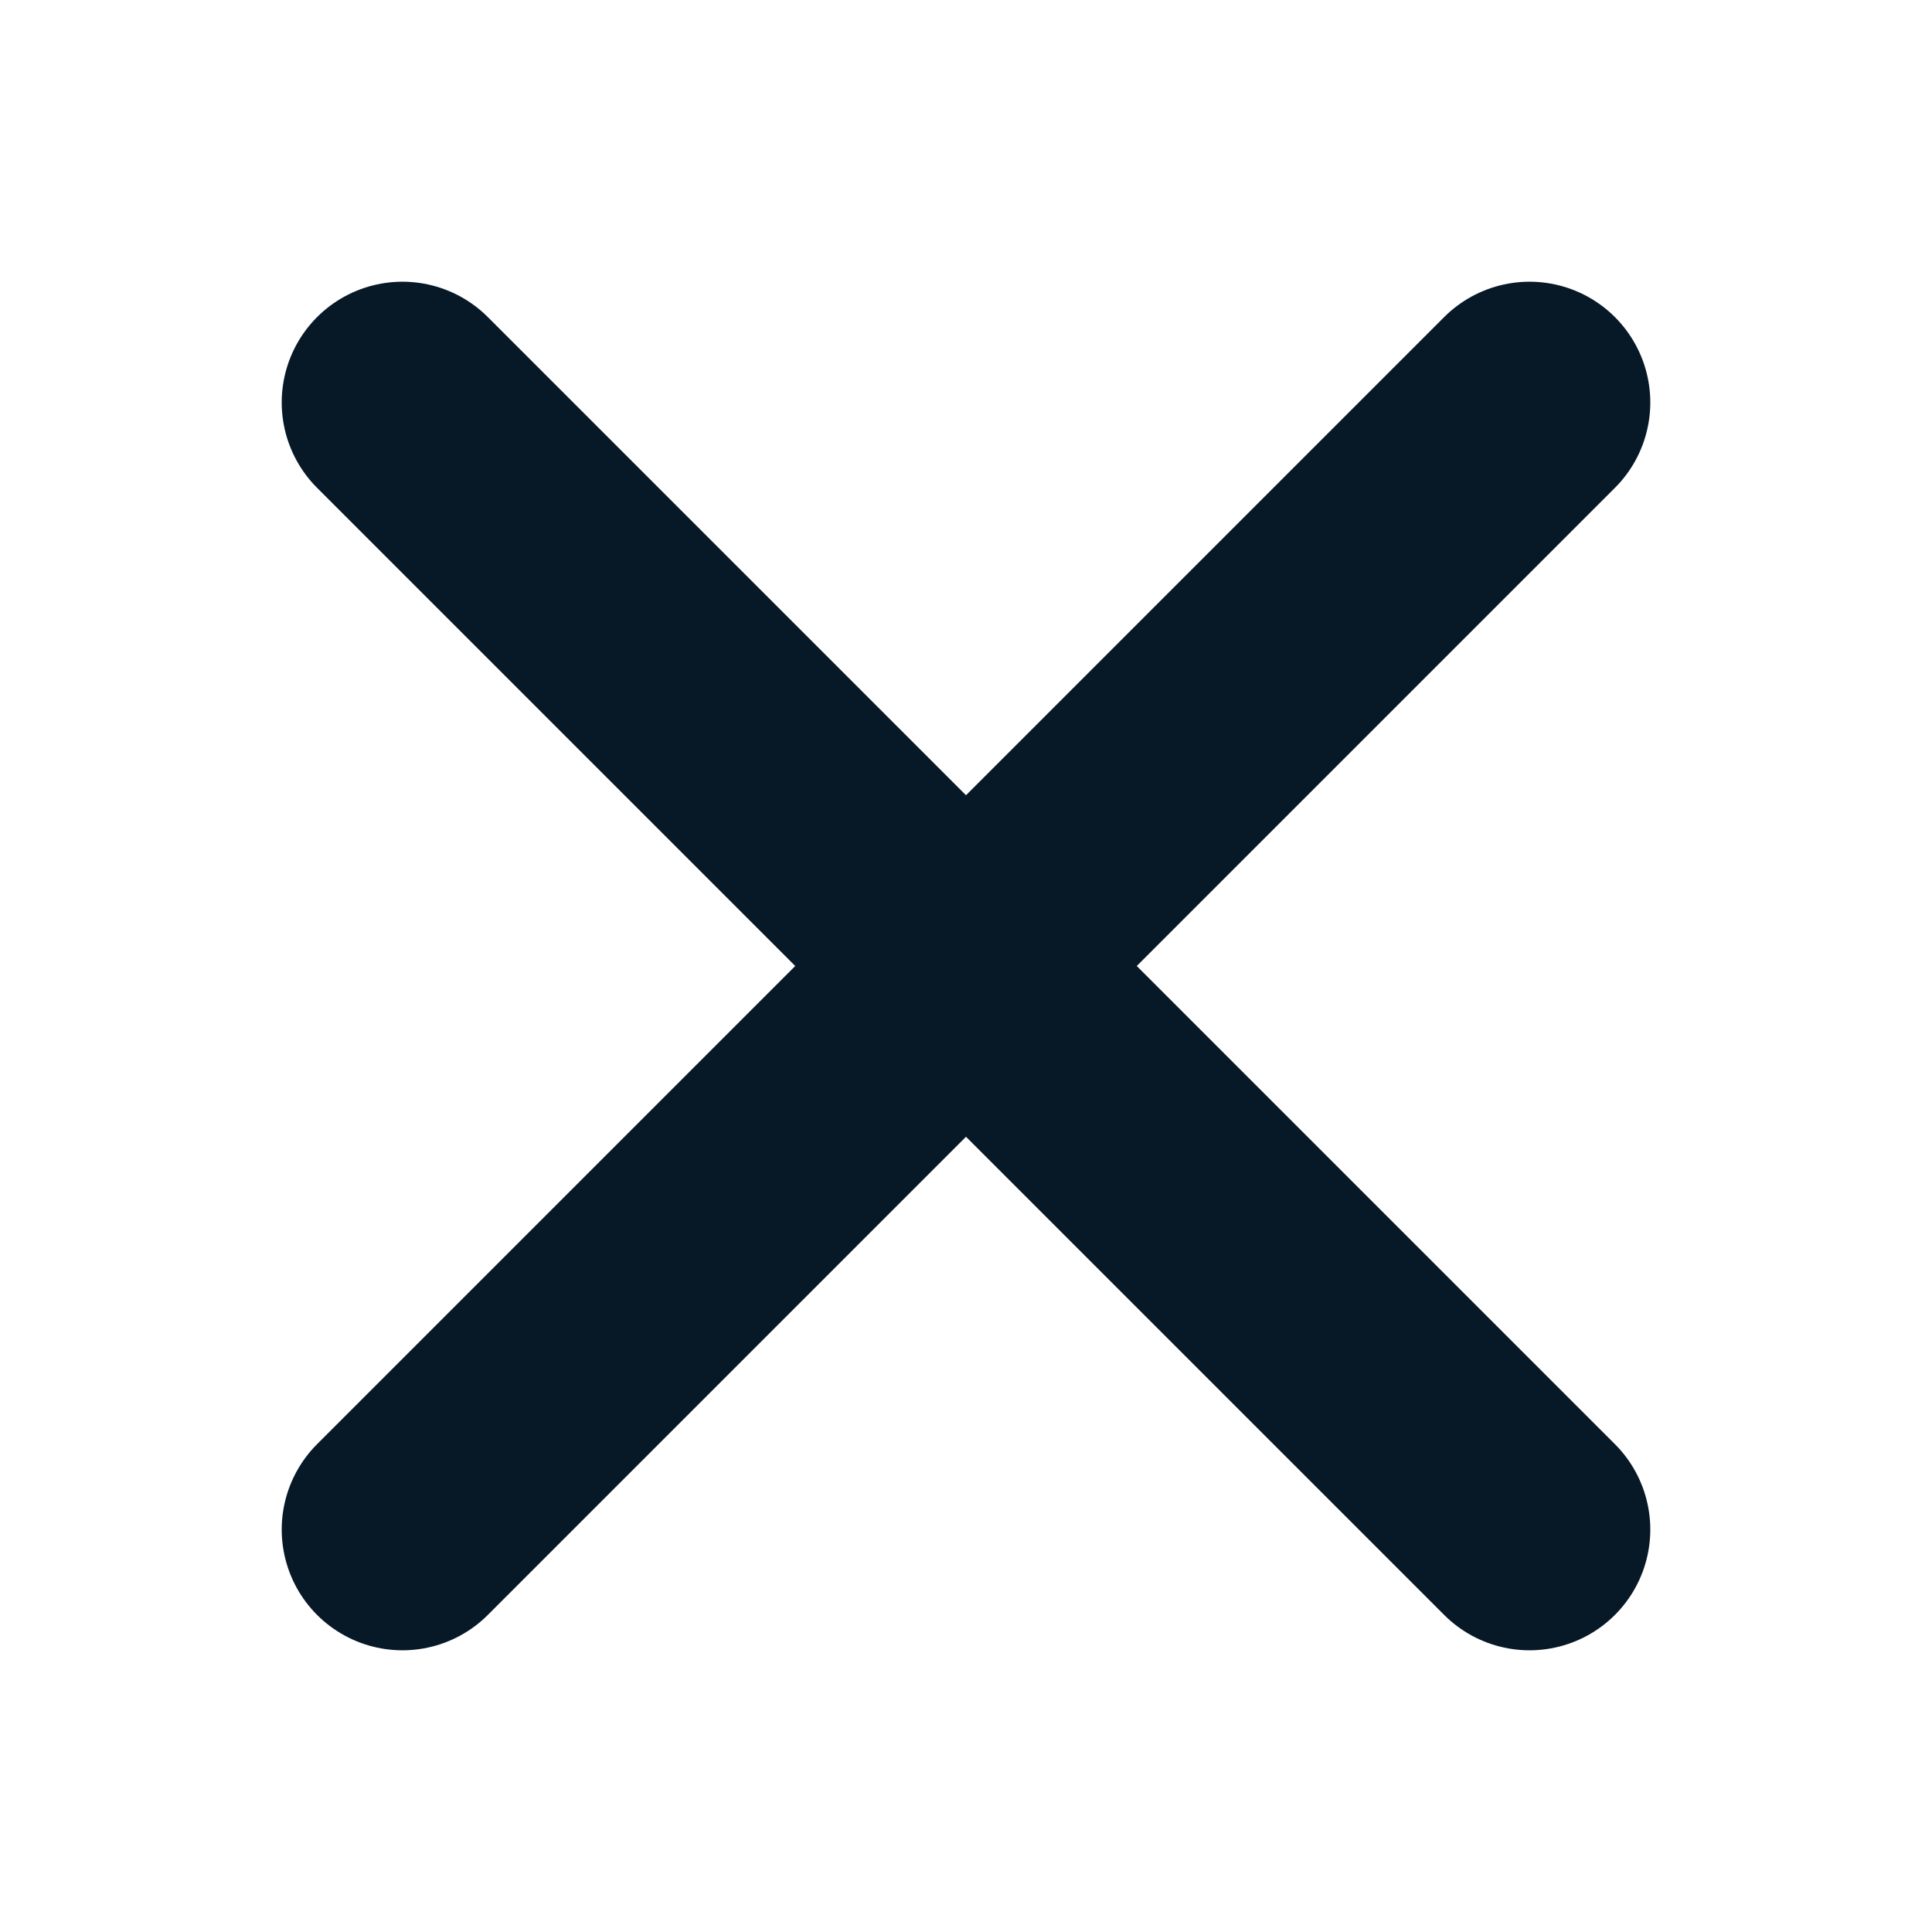 <svg width="16" height="16" viewBox="0 0 16 16" fill="none" xmlns="http://www.w3.org/2000/svg">
<path d="M3.333 12.667L12.667 3.333M3.333 3.333L12.667 12.667L3.333 3.333Z" stroke="#071827" stroke-width="2" stroke-linecap="round" stroke-linejoin="round"/>
</svg>
